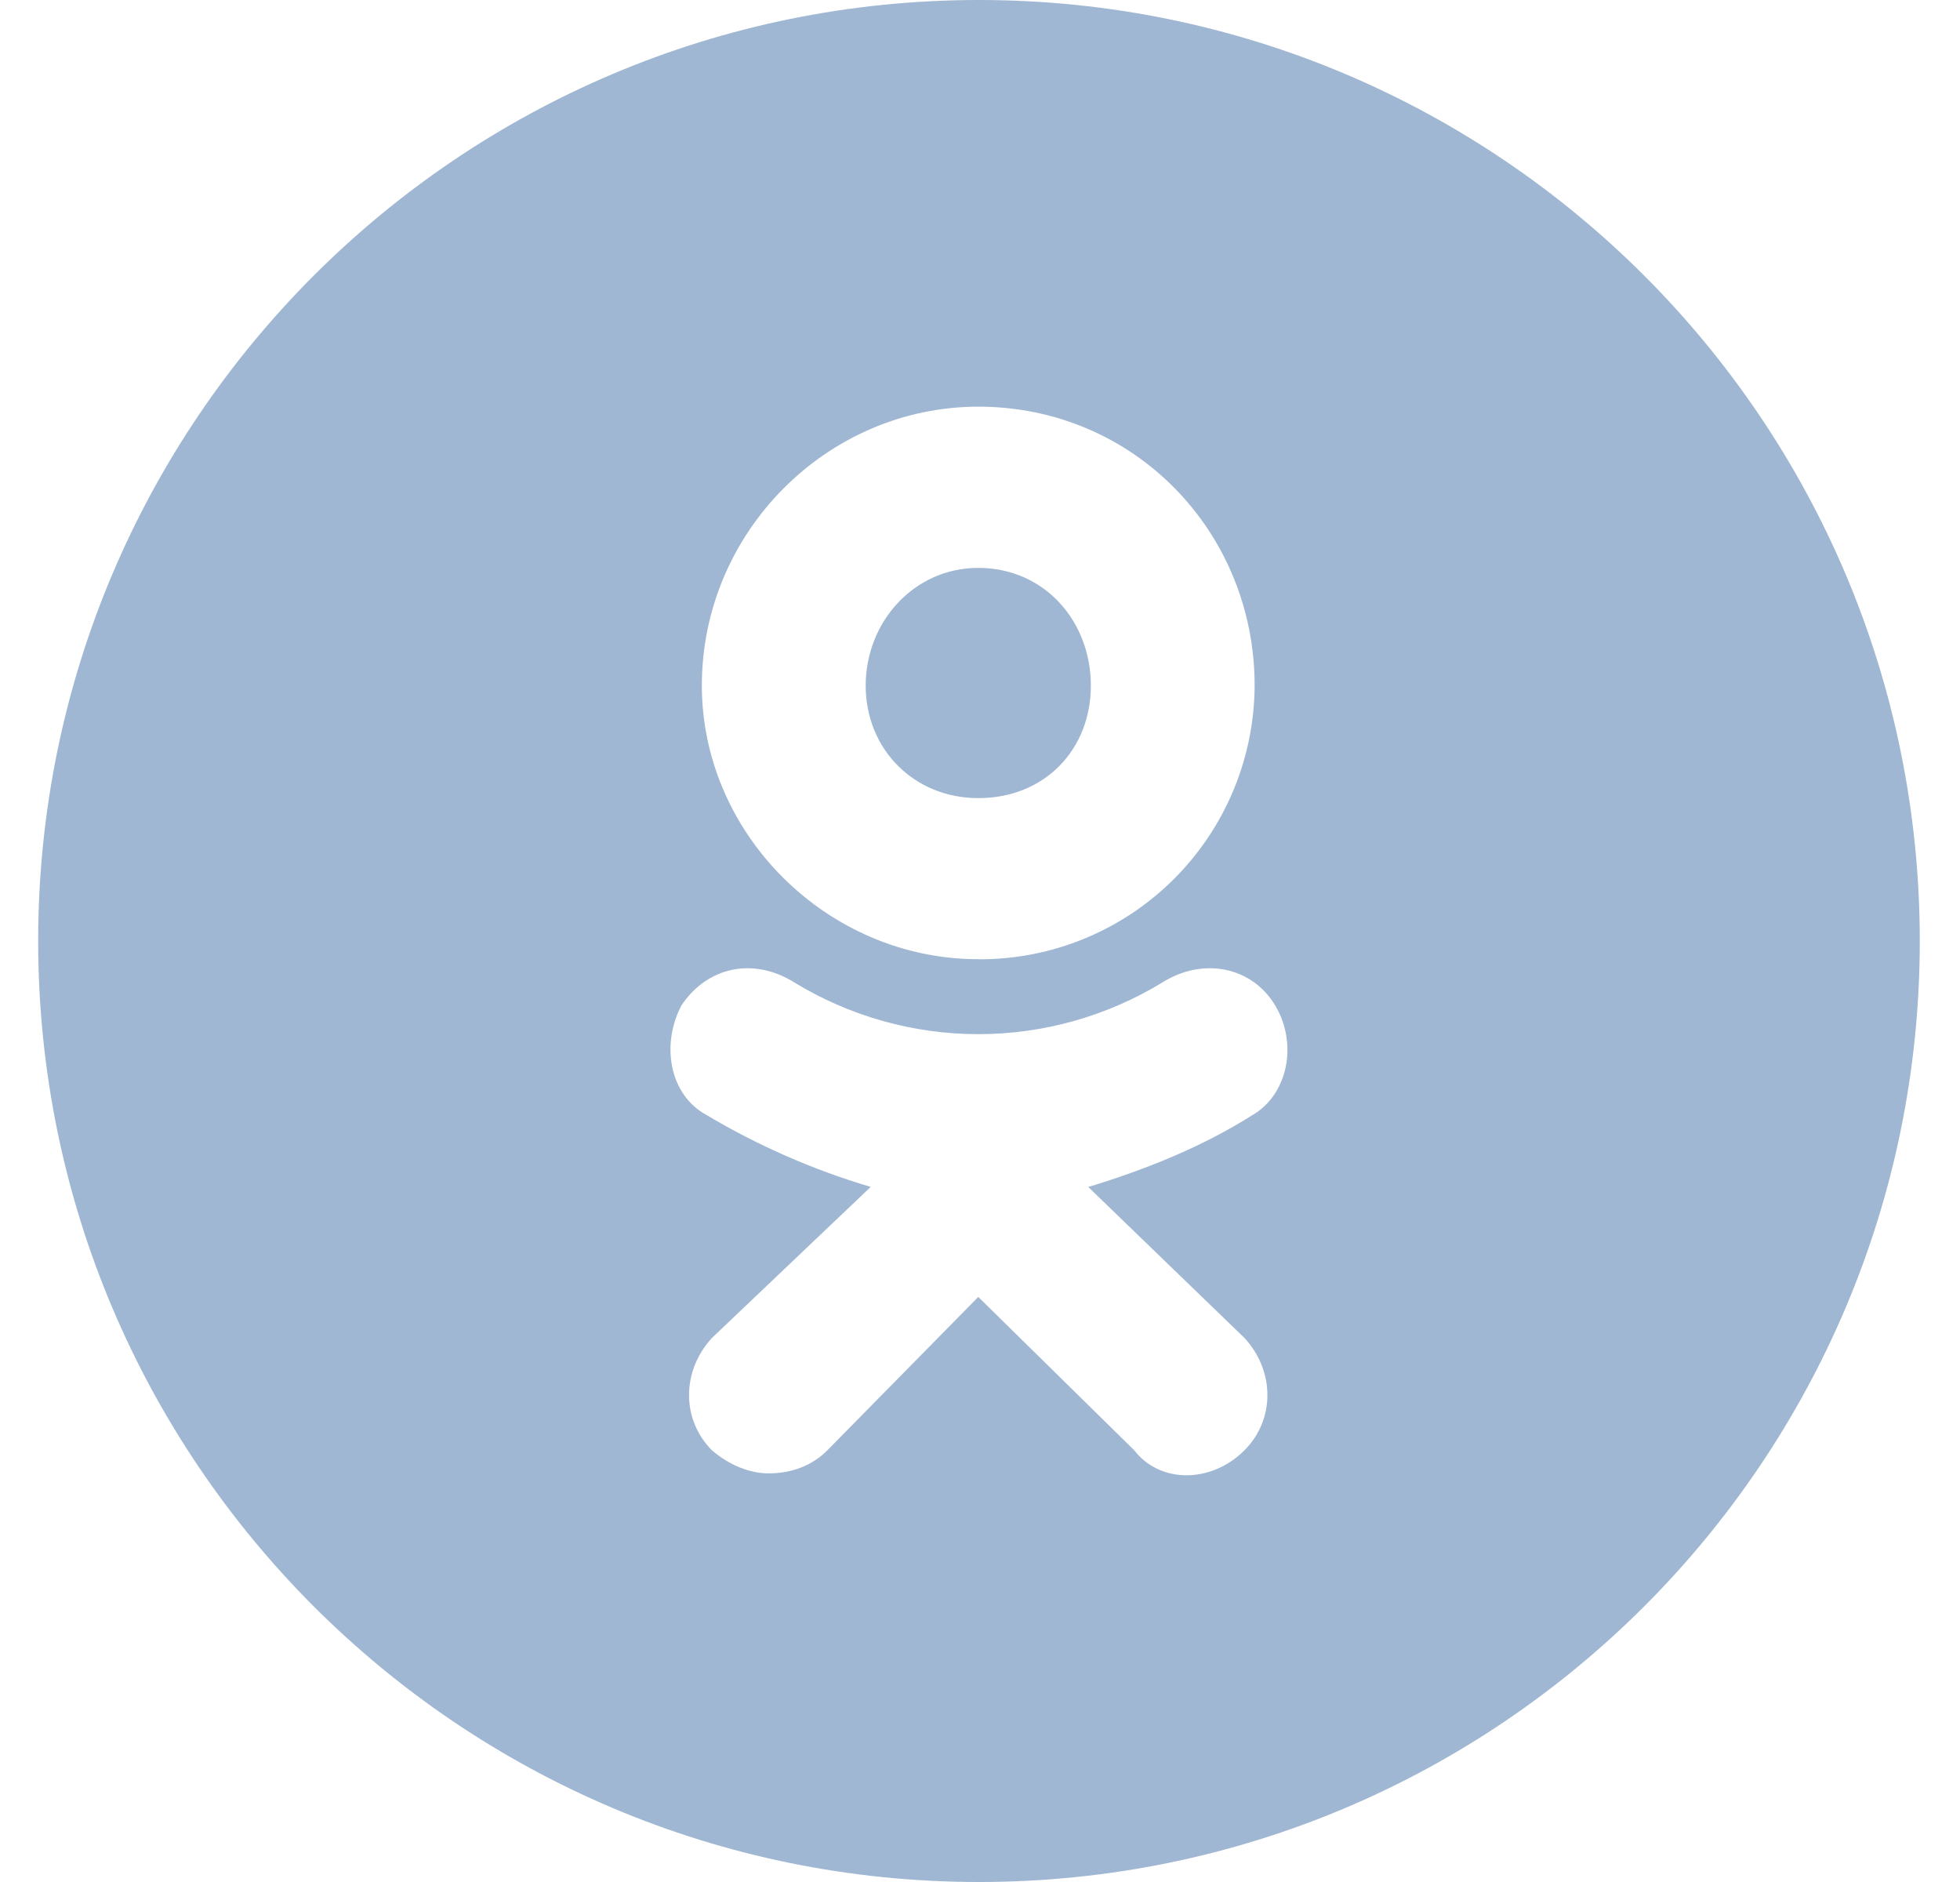 <svg width="25" height="24" viewBox="0 0 25 24" fill="none" xmlns="http://www.w3.org/2000/svg">
<path fill-rule="evenodd" clip-rule="evenodd" d="M12.487 24C19.114 24 24.487 18.627 24.487 12C24.487 5.373 19.114 0 12.487 0C5.859 0 0.487 5.373 0.487 12C0.487 18.627 5.859 24 12.487 24ZM8.952 8.742C8.952 10.634 10.552 12.232 12.477 12.232L12.489 12.233C13.418 12.236 14.309 11.87 14.968 11.215C15.627 10.56 15.999 9.671 16.003 8.742C16.003 6.785 14.469 5.186 12.478 5.186C10.552 5.186 8.952 6.785 8.952 8.742ZM11.042 8.743C11.042 7.927 11.662 7.242 12.477 7.242C13.326 7.242 13.914 7.926 13.914 8.743C13.914 9.558 13.326 10.178 12.478 10.178C11.662 10.178 11.042 9.558 11.042 8.743ZM15.872 17.061L13.881 15.137C14.632 14.909 15.351 14.615 15.97 14.223C16.427 13.962 16.559 13.31 16.264 12.82C15.971 12.331 15.351 12.201 14.829 12.527C14.121 12.959 13.308 13.188 12.479 13.188C11.65 13.188 10.837 12.959 10.129 12.527C9.606 12.201 9.019 12.331 8.693 12.82C8.432 13.31 8.529 13.962 9.019 14.223C9.674 14.613 10.375 14.919 11.106 15.136L9.082 17.061C8.691 17.484 8.691 18.105 9.082 18.496C9.311 18.691 9.572 18.789 9.801 18.789C10.095 18.789 10.357 18.692 10.552 18.496L12.478 16.539L14.469 18.496C14.795 18.919 15.449 18.919 15.872 18.496C16.264 18.105 16.264 17.484 15.872 17.061Z" fill="#9FB7D3"/>
</svg>

